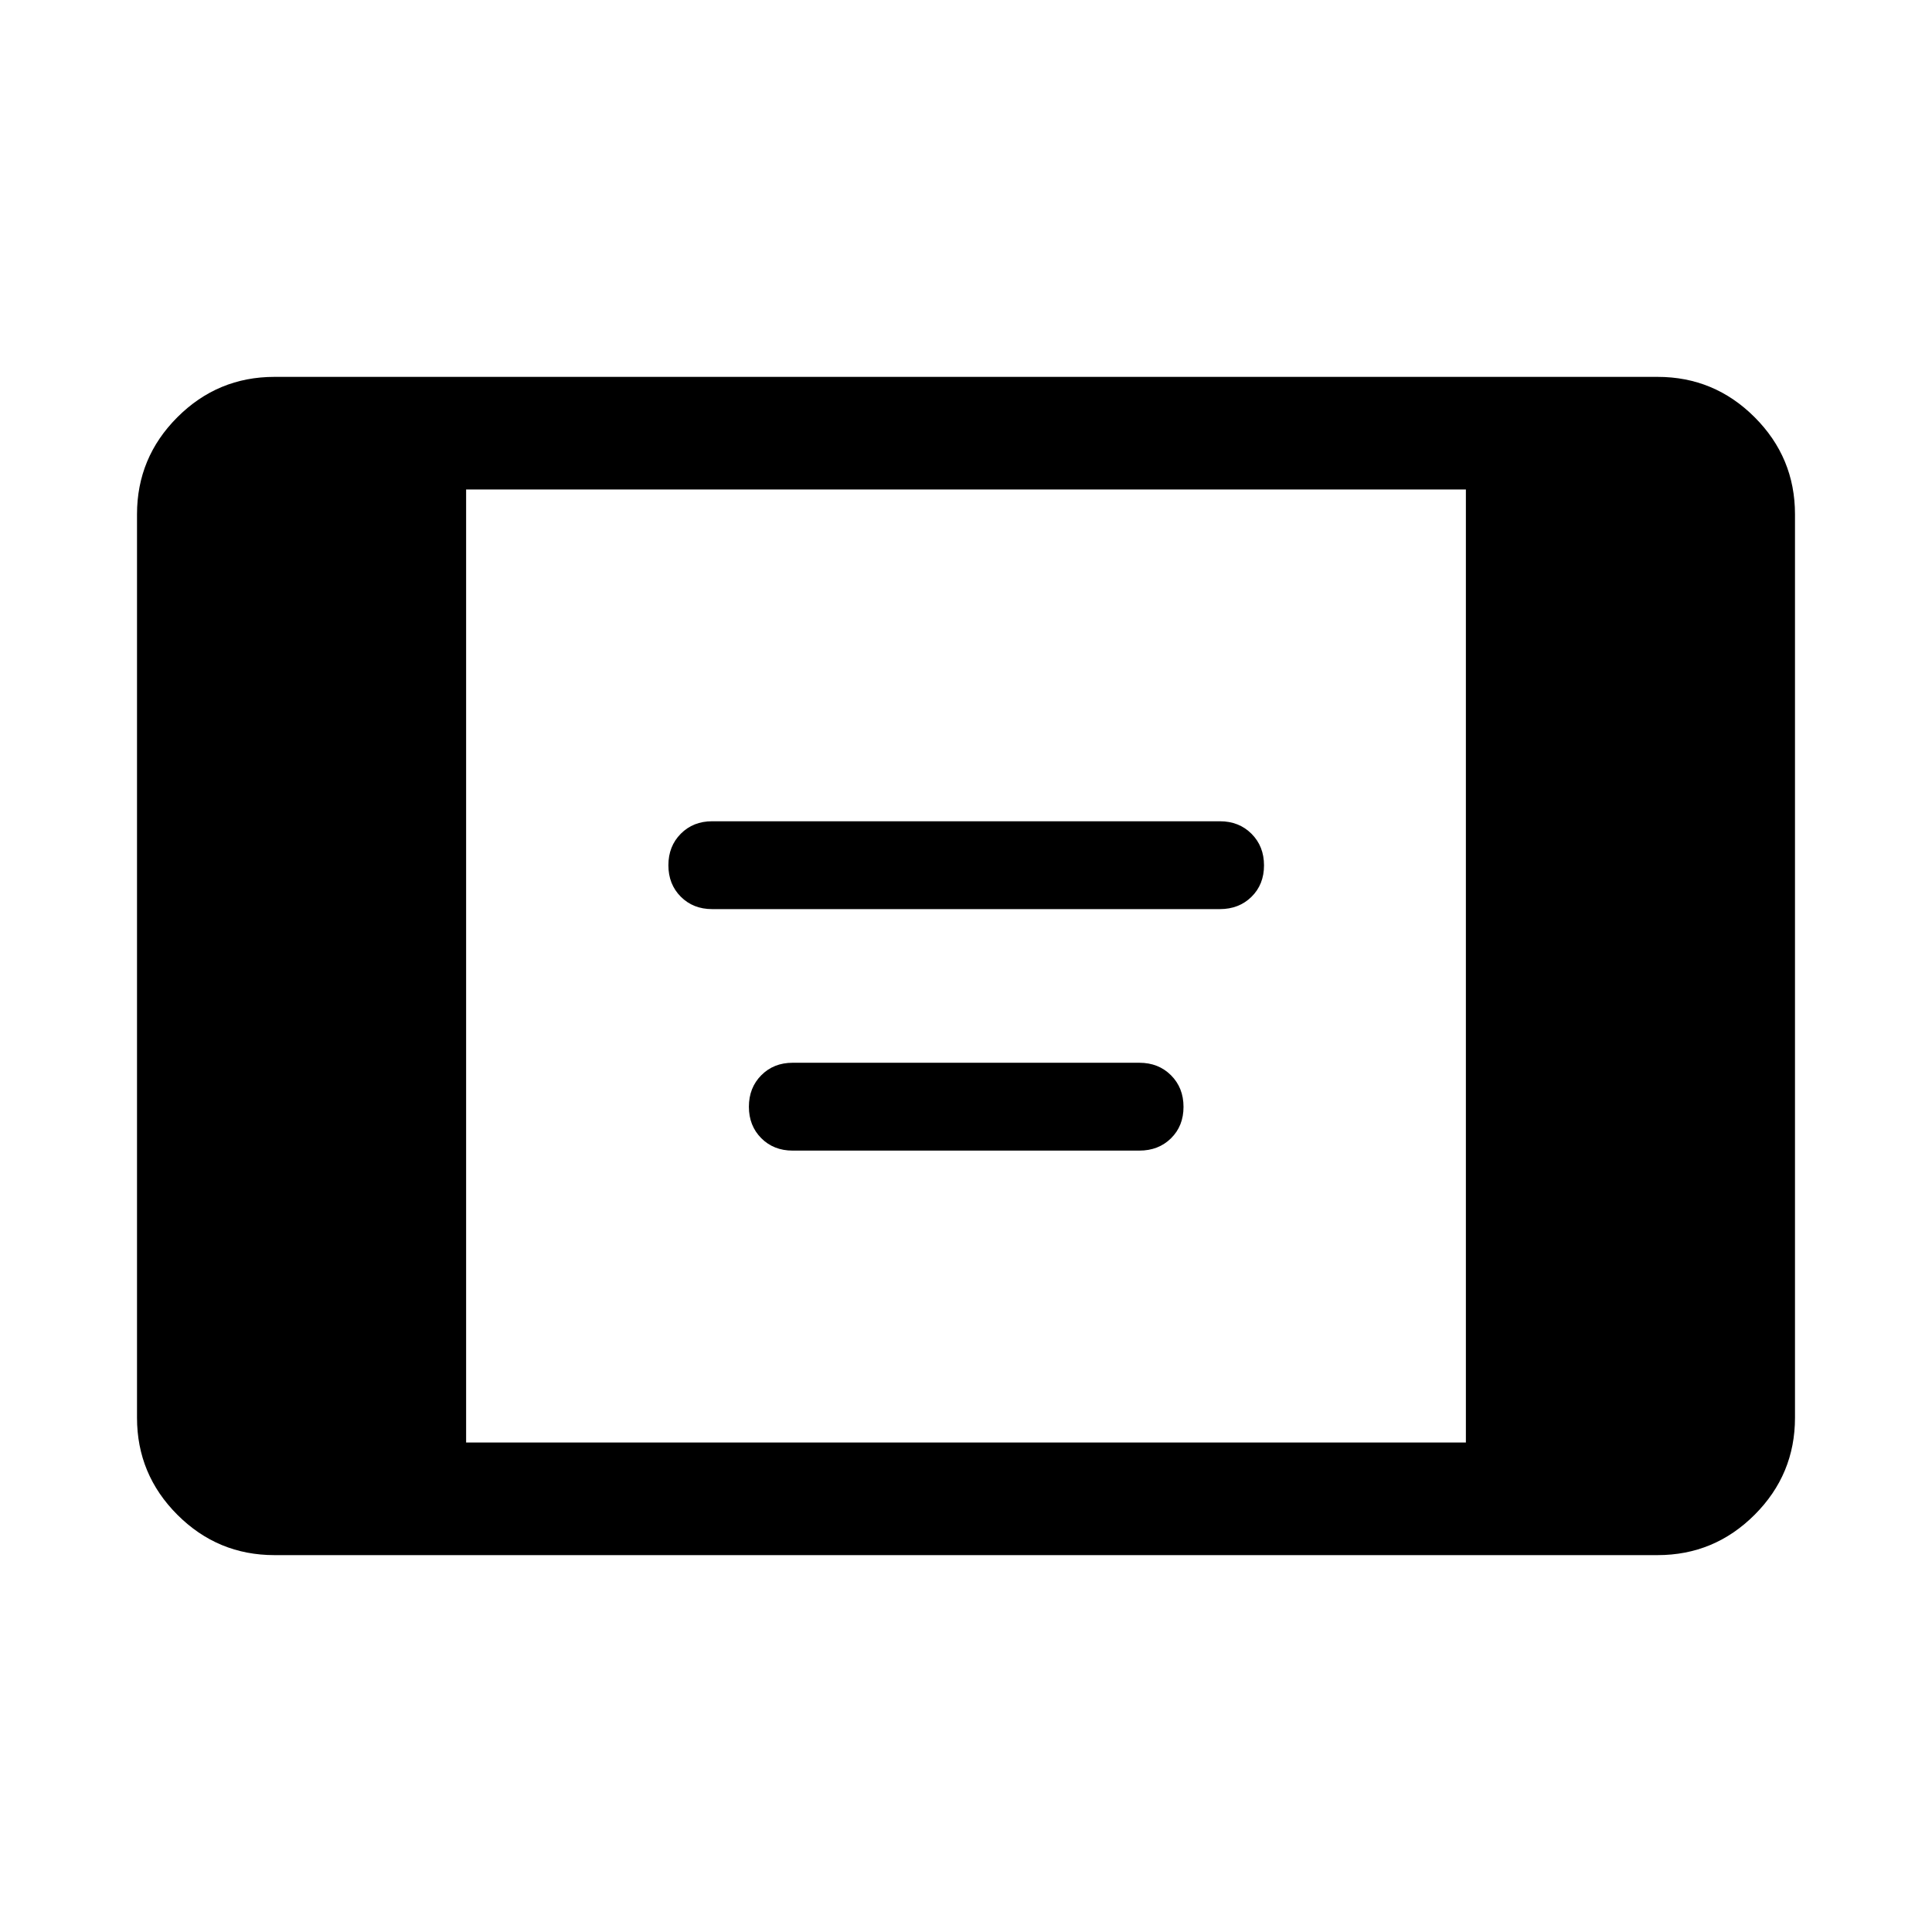 <svg xmlns="http://www.w3.org/2000/svg" height="24" viewBox="0 -960 960 960" width="24"><path d="M136.35-187.27q-28.16 0-48.22-20.05-20.05-20.06-20.05-48.22v-448.92q0-28.16 20.05-48.22 20.06-20.05 48.22-20.05h687.3q28.16 0 48.22 20.05 20.05 20.06 20.05 48.22v448.92q0 28.16-20.05 48.22-20.06 20.05-48.22 20.05h-687.3Zm95.26-55.96h496.78v-473.54H231.61v473.54Zm122.24-265.04q-9.42 0-15.58-6.17-6.15-6.18-6.15-15.62t6.15-15.65q6.16-6.21 15.58-6.21h252.3q9.5 0 15.71 6.21 6.22 6.21 6.22 15.71t-6.22 15.62q-6.21 6.11-15.71 6.11h-252.3Zm40 120q-9.42 0-15.58-6.17-6.15-6.18-6.15-15.62t6.15-15.65q6.16-6.21 15.58-6.21h172.3q9.5 0 15.71 6.21 6.22 6.21 6.22 15.71t-6.22 15.62q-6.21 6.11-15.71 6.11h-172.3Z"/></svg>